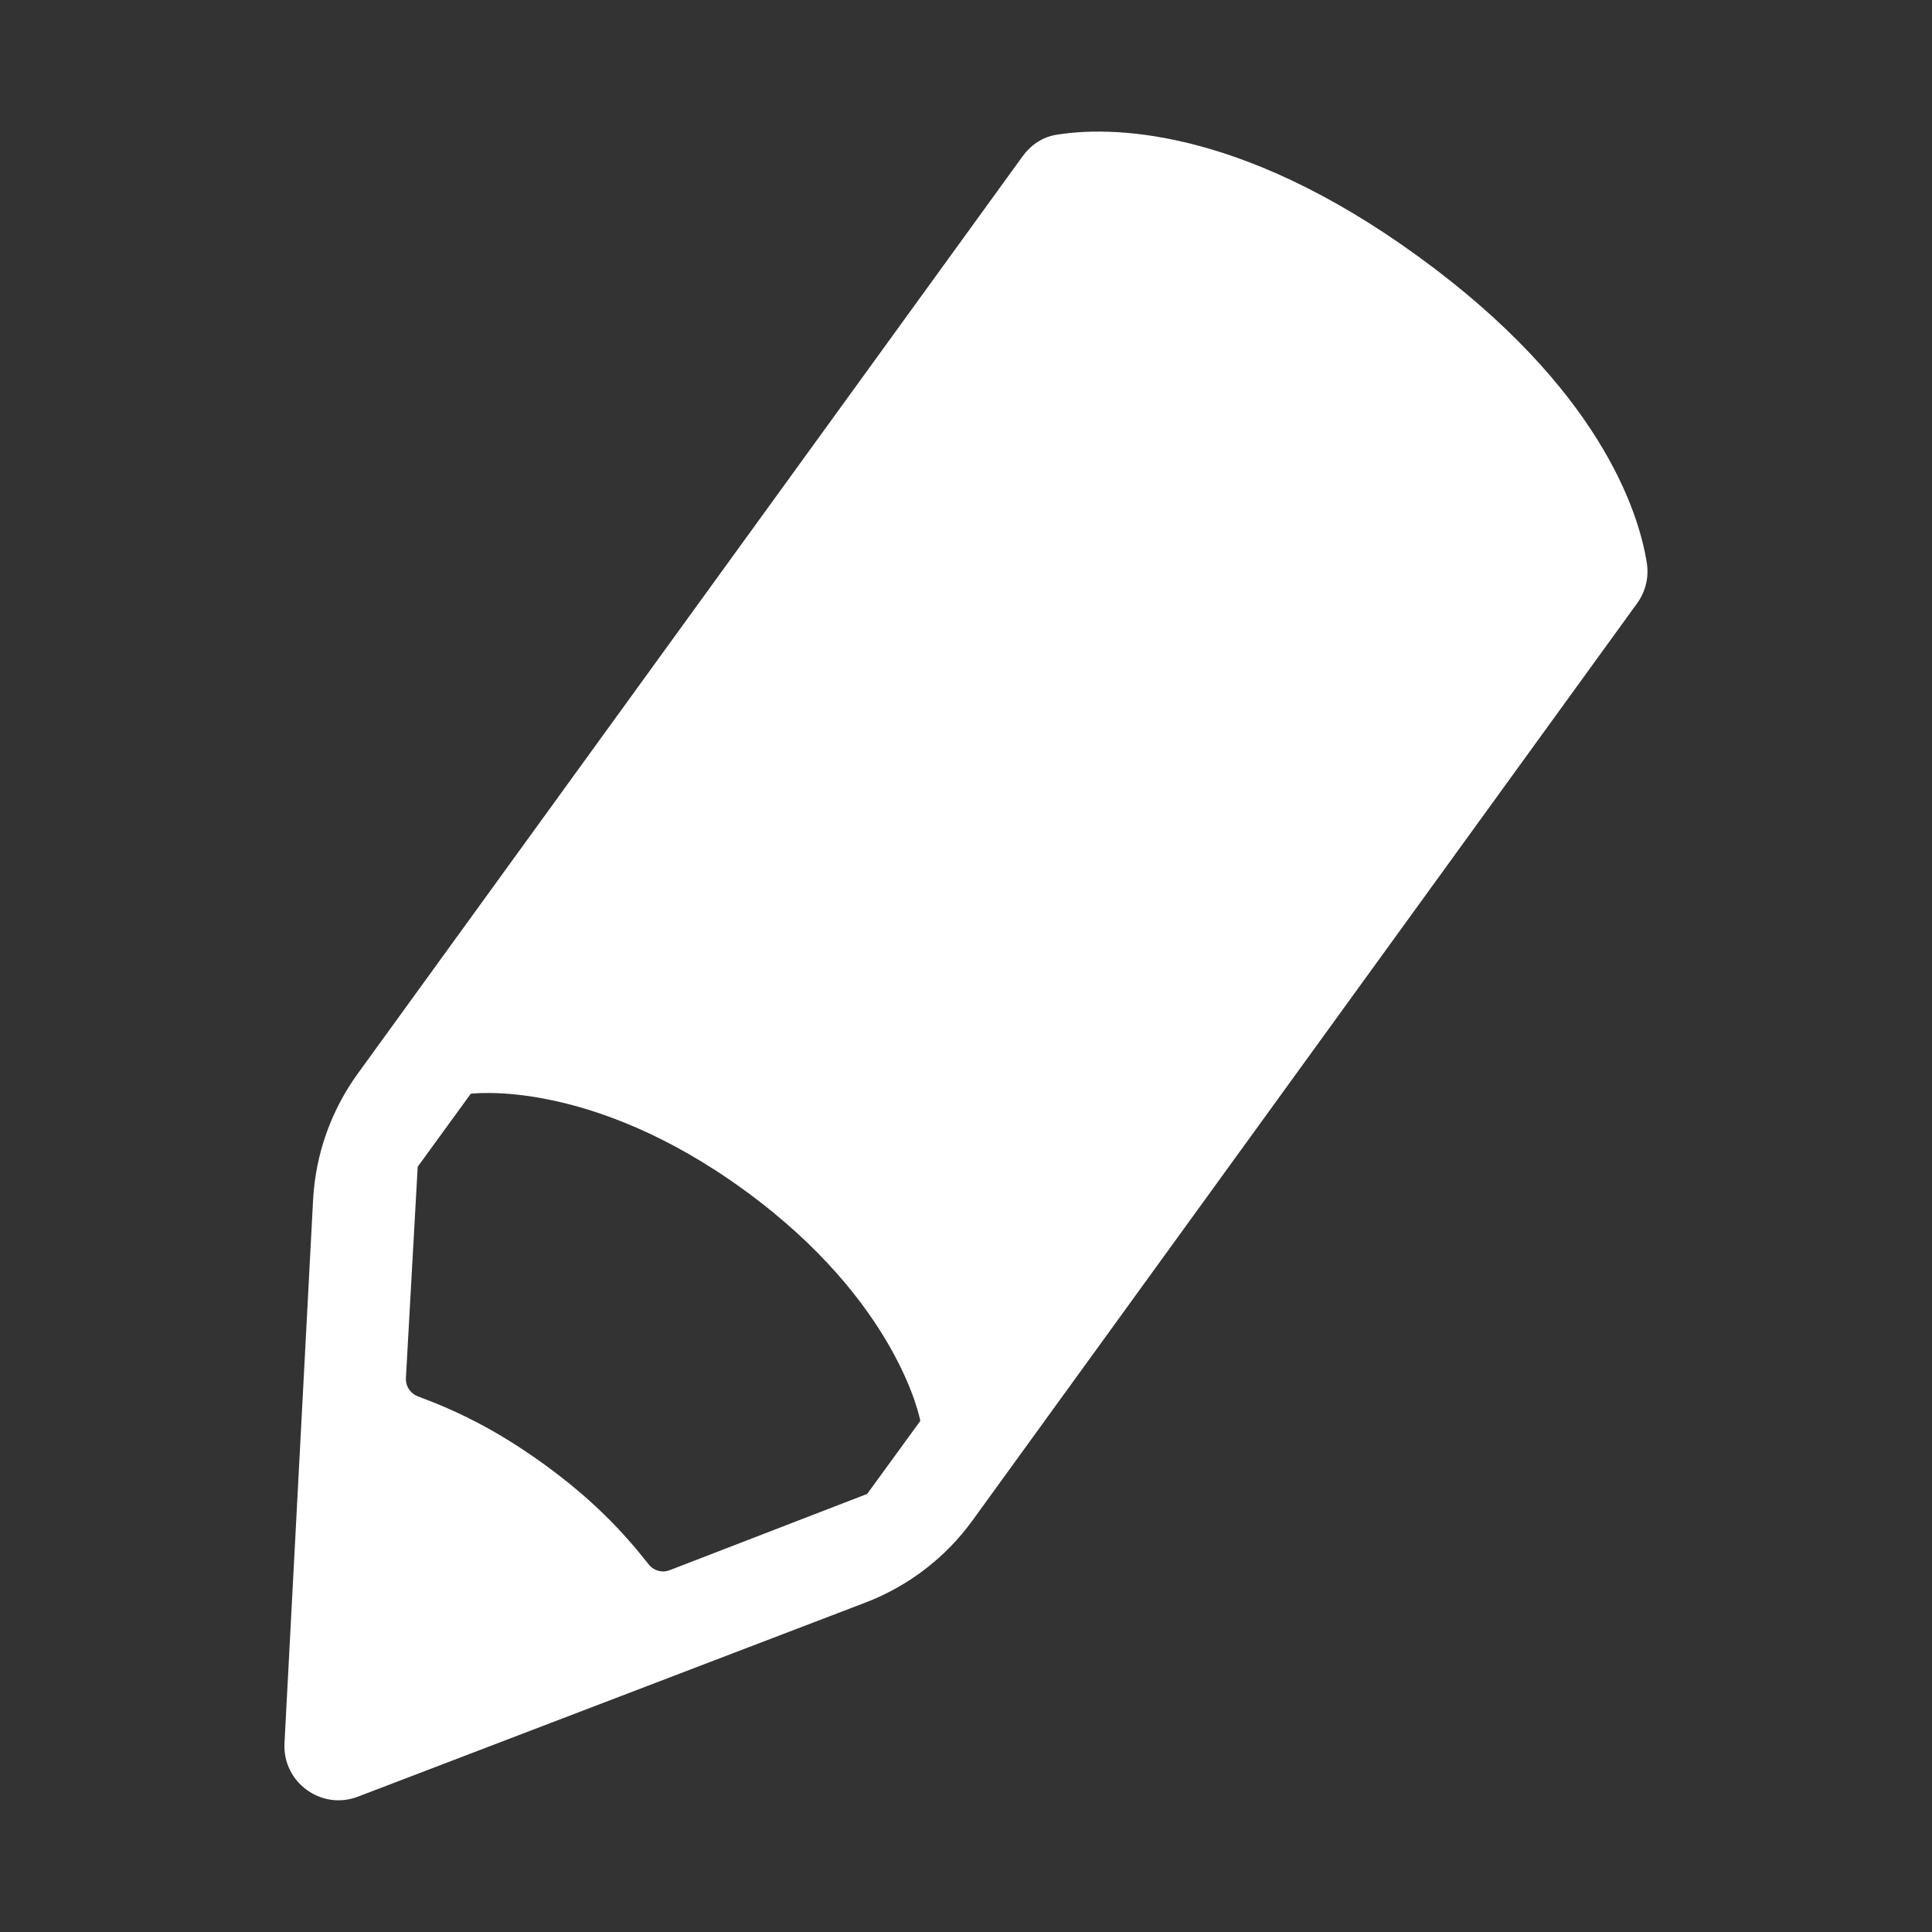 <!-- Generated by IcoMoon.io -->
<svg version="1.1" xmlns="http://www.w3.org/2000/svg" width="20" height="20" viewBox="0 0 20 20">
<rect x="0" y="0" width="20" height="20" fill="#333333" stroke="none"/>
<title>pencil</title>
<path fill="#fff" d="M14.69 2.661c-1.894-1.379-3.242-1.349-3.754-1.266-0.144 0.023-0.265 0.106-0.35 0.223l-6.883 9.497c-0.277 0.382-0.437 0.836-0.462 1.307l-0.296 5.624c-0.021 0.405 0.382 0.698 0.76 0.553l5.256-2.010c0.443-0.17 0.828-0.465 1.106-0.849l6.88-9.494c0.089-0.123 0.125-0.273 0.1-0.423-0.084-0.526-0.487-1.802-2.357-3.162zM8.977 15.465l-2.043 0.789c-0.080 0.031-0.169 0.006-0.221-0.062-0.263-0.335-0.576-0.667-1.075-1.030-0.499-0.362-0.911-0.558-1.31-0.706-0.080-0.030-0.131-0.106-0.126-0.192l0.122-2.186 0.549-0.755c0 0 1.229-0.169 2.833 0.998 1.602 1.166 1.821 2.388 1.821 2.388l-0.55 0.756z"></path>
</svg>
